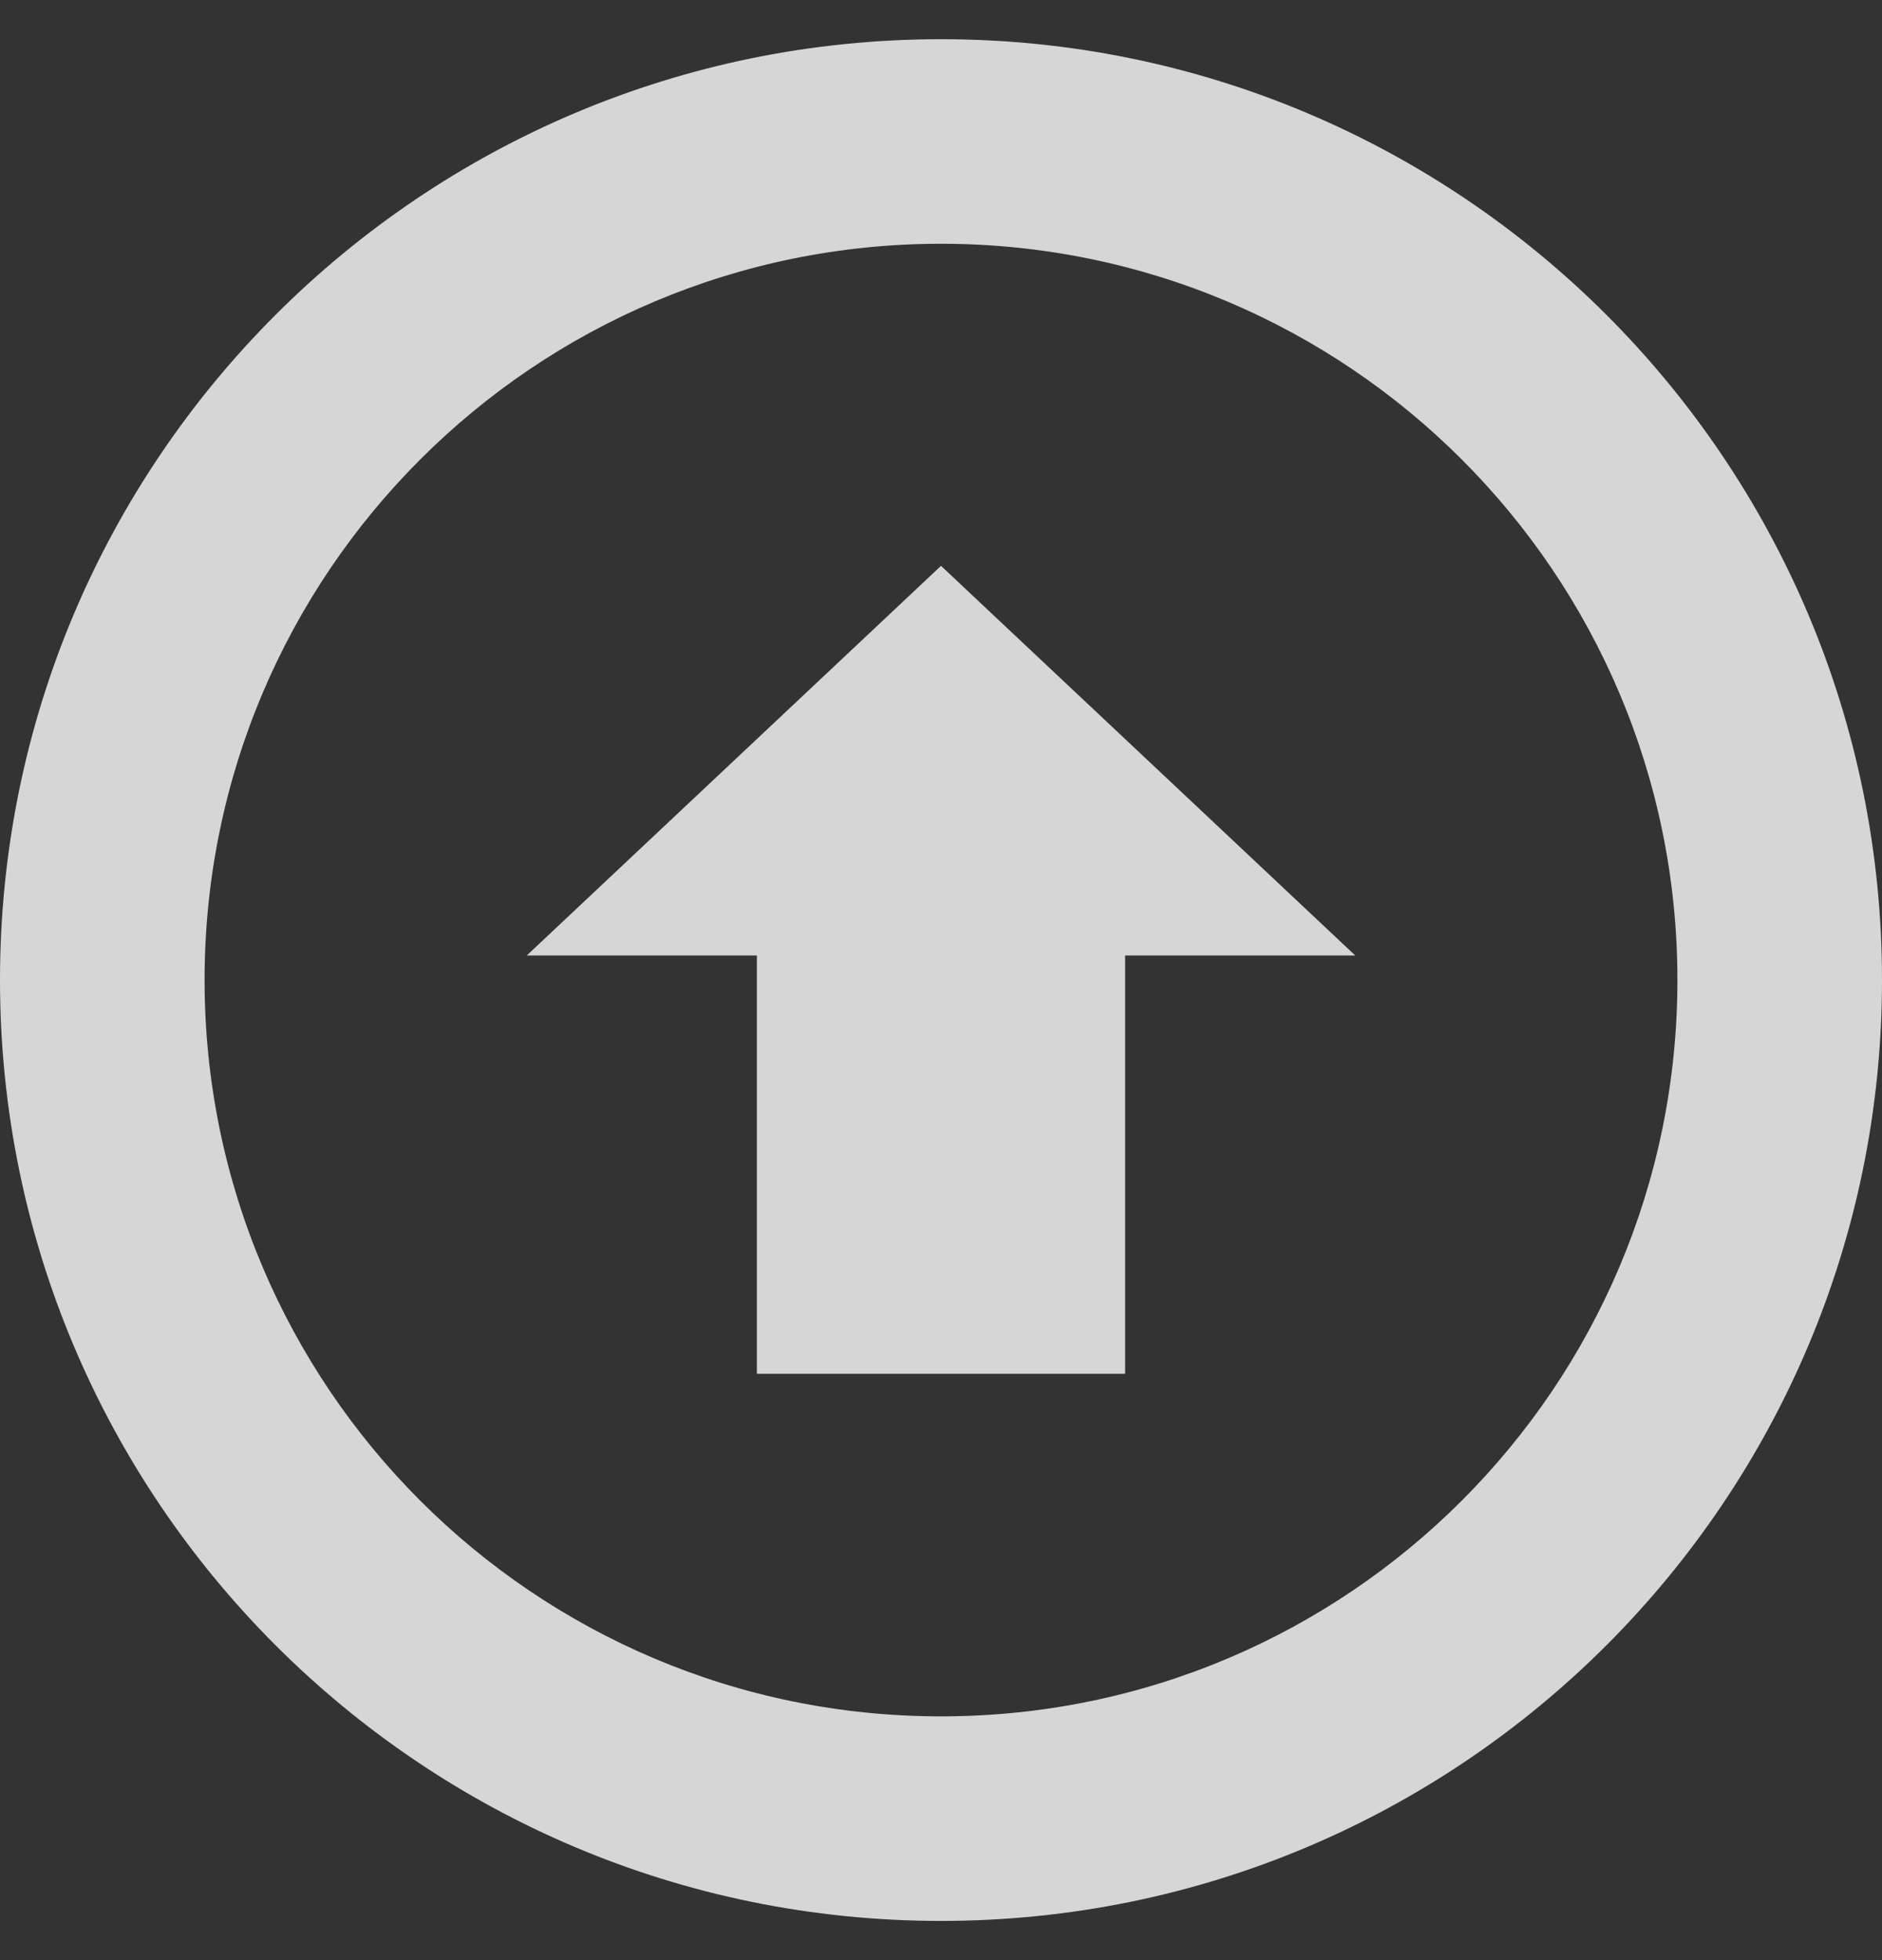 <svg width="24" height="25" viewBox="0 0 24 25" fill="none" xmlns="http://www.w3.org/2000/svg">
<rect x="0" y="0" width="24" height="25" fill="#333333" stroke="none"/>
<g id="el:upload" clip-path="url(#clip0_0_1859)">
<path id="Vector" d="M12 24.5C5.373 24.5 0 19.127 0 12.5C0 5.873 5.373 0.5 12 0.5C18.627 0.5 24 5.873 24 12.5C24 19.127 18.627 24.5 12 24.5ZM12 3.109C6.813 3.109 2.609 7.314 2.609 12.5C2.609 17.686 6.813 21.891 12 21.891C17.187 21.891 21.391 17.686 21.391 12.5C21.391 7.314 17.187 3.109 12 3.109ZM14.348 17.522H9.652V12.187H6.717L12 7.217L17.283 12.187H14.348V17.522Z" fill="white" fill-opacity="0.8"/>
</g>
<defs>
<clipPath id="clip0_0_1859">
<rect width="24" height="24" fill="white" transform="translate(0 0.5)"/>
</clipPath>
</defs>
</svg>
